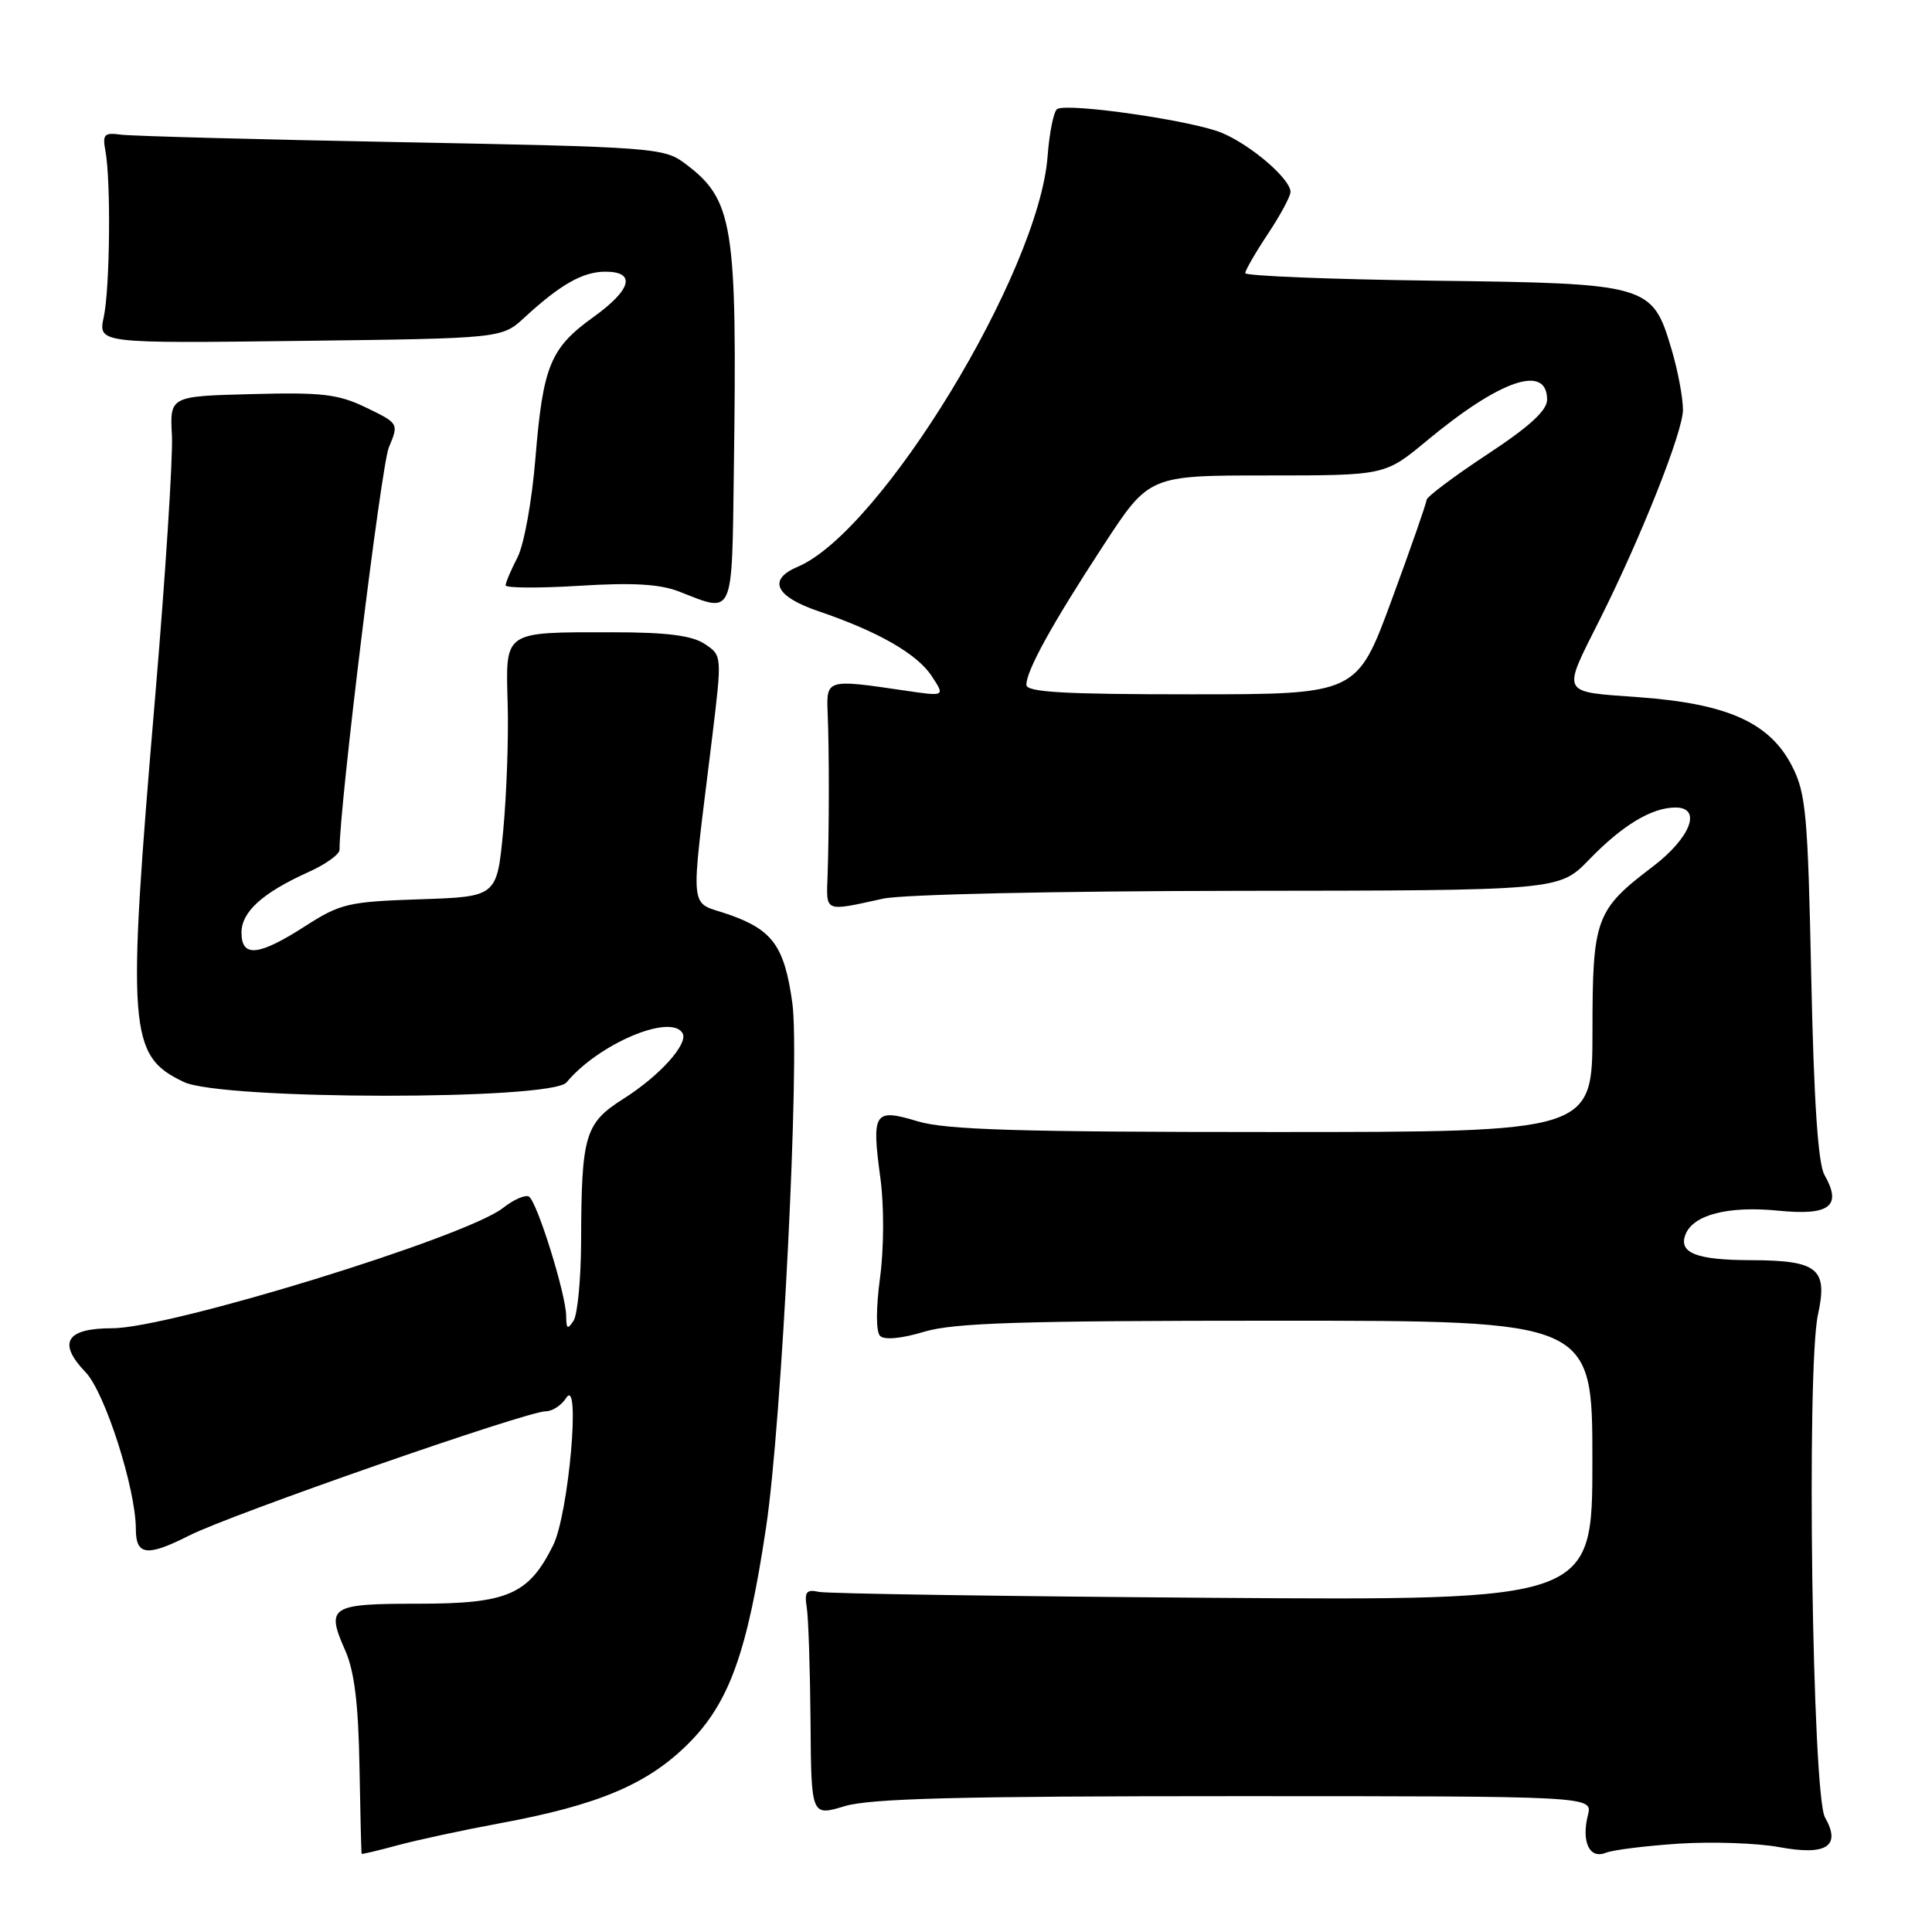 <?xml version="1.0" encoding="UTF-8" standalone="no"?>
<!DOCTYPE svg PUBLIC "-//W3C//DTD SVG 1.1//EN" "http://www.w3.org/Graphics/SVG/1.1/DTD/svg11.dtd" >
<svg xmlns="http://www.w3.org/2000/svg" xmlns:xlink="http://www.w3.org/1999/xlink" version="1.1" viewBox="0 0 256 256">
 <g >
 <path fill="currentColor"
d=" M 66.25 241.59 C 79.25 239.19 85.76 236.44 91.14 231.11 C 96.63 225.65 99.02 219.02 101.52 202.30 C 103.60 188.43 106.01 140.22 104.99 132.91 C 103.95 125.42 102.40 123.24 96.66 121.21 C 91.16 119.27 91.42 121.90 94.37 97.67 C 95.68 86.84 95.68 86.84 93.35 85.31 C 91.66 84.20 88.32 83.78 81.14 83.78 C 66.59 83.78 67.00 83.50 67.27 93.31 C 67.40 97.81 67.12 105.40 66.67 110.16 C 65.84 118.82 65.84 118.82 55.64 119.16 C 46.12 119.48 45.11 119.72 40.39 122.75 C 34.25 126.69 32.00 126.91 32.00 123.57 C 32.00 120.82 34.79 118.30 40.86 115.56 C 43.14 114.54 45.00 113.20 44.99 112.60 C 44.96 106.99 50.50 61.76 51.52 59.30 C 52.85 56.11 52.85 56.11 48.54 54.02 C 44.83 52.22 42.70 51.97 33.36 52.22 C 22.50 52.50 22.50 52.50 22.78 57.71 C 22.93 60.57 21.92 76.31 20.53 92.69 C 16.79 136.71 17.03 139.89 24.36 143.37 C 29.42 145.77 73.08 145.81 75.07 143.42 C 79.28 138.34 88.82 134.28 90.43 136.88 C 91.28 138.26 87.44 142.54 82.60 145.60 C 77.50 148.83 77.04 150.39 77.00 164.50 C 76.98 169.45 76.53 174.18 76.00 175.00 C 75.21 176.22 75.03 176.11 75.02 174.36 C 74.99 171.49 71.17 159.22 70.09 158.56 C 69.62 158.27 68.07 158.94 66.65 160.06 C 61.73 163.93 22.52 176.00 14.87 176.00 C 8.74 176.00 7.59 177.92 11.36 181.85 C 13.91 184.52 18.00 197.29 18.00 202.60 C 18.00 206.11 19.48 206.30 25.04 203.48 C 30.63 200.65 69.79 187.00 72.33 187.00 C 73.19 187.00 74.40 186.21 75.01 185.25 C 76.98 182.15 75.36 200.62 73.29 204.77 C 70.04 211.30 67.26 212.50 55.44 212.50 C 43.72 212.50 43.16 212.86 45.76 218.73 C 46.95 221.42 47.49 225.78 47.63 234.00 C 47.74 240.32 47.87 245.56 47.92 245.64 C 47.96 245.72 50.14 245.20 52.75 244.49 C 55.36 243.79 61.44 242.48 66.25 241.59 Z  M 222.50 244.29 C 226.90 244.01 232.86 244.22 235.74 244.75 C 242.03 245.92 244.00 244.64 241.82 240.81 C 240.13 237.85 239.34 181.29 240.89 174.19 C 242.22 168.10 240.87 167.01 232.06 166.98 C 224.81 166.97 222.39 166.03 223.33 163.59 C 224.34 160.96 228.99 159.76 235.64 160.42 C 242.47 161.10 244.11 159.82 241.75 155.68 C 240.90 154.19 240.35 145.94 240.00 129.50 C 239.55 107.85 239.30 105.11 237.45 101.50 C 234.50 95.76 228.93 93.25 217.23 92.39 C 206.63 91.61 206.92 92.18 212.03 81.99 C 217.50 71.07 223.00 57.20 223.00 54.31 C 223.00 52.69 222.32 49.08 221.49 46.29 C 218.93 37.67 218.53 37.55 189.75 37.19 C 176.14 37.01 165.00 36.56 165.00 36.19 C 165.01 35.81 166.35 33.48 168.00 31.00 C 169.65 28.52 170.99 26.02 171.00 25.44 C 171.00 23.72 165.79 19.23 161.89 17.60 C 158.02 15.98 141.47 13.59 140.08 14.45 C 139.62 14.74 139.05 17.56 138.81 20.73 C 137.65 36.08 116.72 70.45 105.70 75.10 C 101.66 76.81 102.72 79.05 108.51 81.01 C 116.36 83.68 121.54 86.65 123.46 89.59 C 125.24 92.29 125.24 92.29 119.87 91.50 C 109.53 89.97 109.48 89.98 109.67 94.50 C 109.88 99.41 109.87 109.95 109.66 116.00 C 109.48 120.94 109.15 120.80 117.00 119.08 C 119.56 118.51 139.88 118.07 164.05 118.04 C 206.59 118.00 206.59 118.00 210.55 113.92 C 214.98 109.34 218.86 107.00 222.02 107.00 C 225.56 107.00 224.01 111.02 219.00 114.83 C 211.41 120.59 211.01 121.69 211.01 136.75 C 211.00 150.00 211.00 150.00 168.66 150.00 C 134.95 150.00 125.35 149.71 121.60 148.58 C 115.79 146.83 115.47 147.34 116.67 156.21 C 117.15 159.80 117.13 165.43 116.61 169.30 C 116.06 173.42 116.07 176.47 116.62 177.02 C 117.18 177.58 119.46 177.37 122.43 176.47 C 126.40 175.28 135.21 175.00 169.16 175.00 C 211.00 175.00 211.00 175.00 211.00 193.54 C 211.00 212.07 211.00 212.07 160.75 211.72 C 133.11 211.52 109.60 211.17 108.50 210.93 C 106.85 210.57 106.57 210.93 106.90 213.00 C 107.12 214.38 107.34 221.16 107.40 228.08 C 107.49 240.66 107.49 240.66 111.91 239.33 C 115.30 238.30 127.19 238.00 163.68 238.00 C 211.04 238.00 211.04 238.00 210.41 240.50 C 209.52 244.04 210.61 246.37 212.76 245.51 C 213.72 245.12 218.10 244.58 222.50 244.29 Z  M 97.24 62.25 C 97.69 29.52 97.20 26.47 90.68 21.60 C 87.98 19.59 86.33 19.47 53.18 18.84 C 34.11 18.48 17.38 18.03 16.00 17.84 C 13.81 17.54 13.56 17.81 13.97 20.00 C 14.71 23.97 14.57 38.16 13.75 42.00 C 13.00 45.50 13.00 45.50 39.75 45.17 C 66.50 44.84 66.50 44.84 69.50 42.07 C 74.25 37.69 77.23 36.00 80.22 36.00 C 84.32 36.00 83.69 38.38 78.62 42.02 C 72.92 46.12 71.95 48.47 70.95 60.68 C 70.49 66.36 69.44 72.19 68.56 73.88 C 67.70 75.54 67.00 77.20 67.00 77.56 C 67.00 77.92 71.39 77.95 76.75 77.62 C 83.86 77.18 87.45 77.39 90.00 78.39 C 97.31 81.25 96.97 82.01 97.24 62.25 Z  M 136.00 90.74 C 136.00 88.85 139.45 82.60 146.22 72.25 C 152.26 63.00 152.26 63.00 167.89 63.00 C 183.51 63.00 183.51 63.00 189.01 58.44 C 198.77 50.32 205.00 48.19 205.00 52.96 C 205.00 54.39 202.64 56.55 197.02 60.24 C 192.63 63.14 189.03 65.84 189.02 66.26 C 189.01 66.67 186.93 72.64 184.40 79.51 C 179.80 92.00 179.80 92.00 157.90 92.00 C 140.91 92.00 136.00 91.72 136.00 90.74 Z "/>
</g>
</svg>